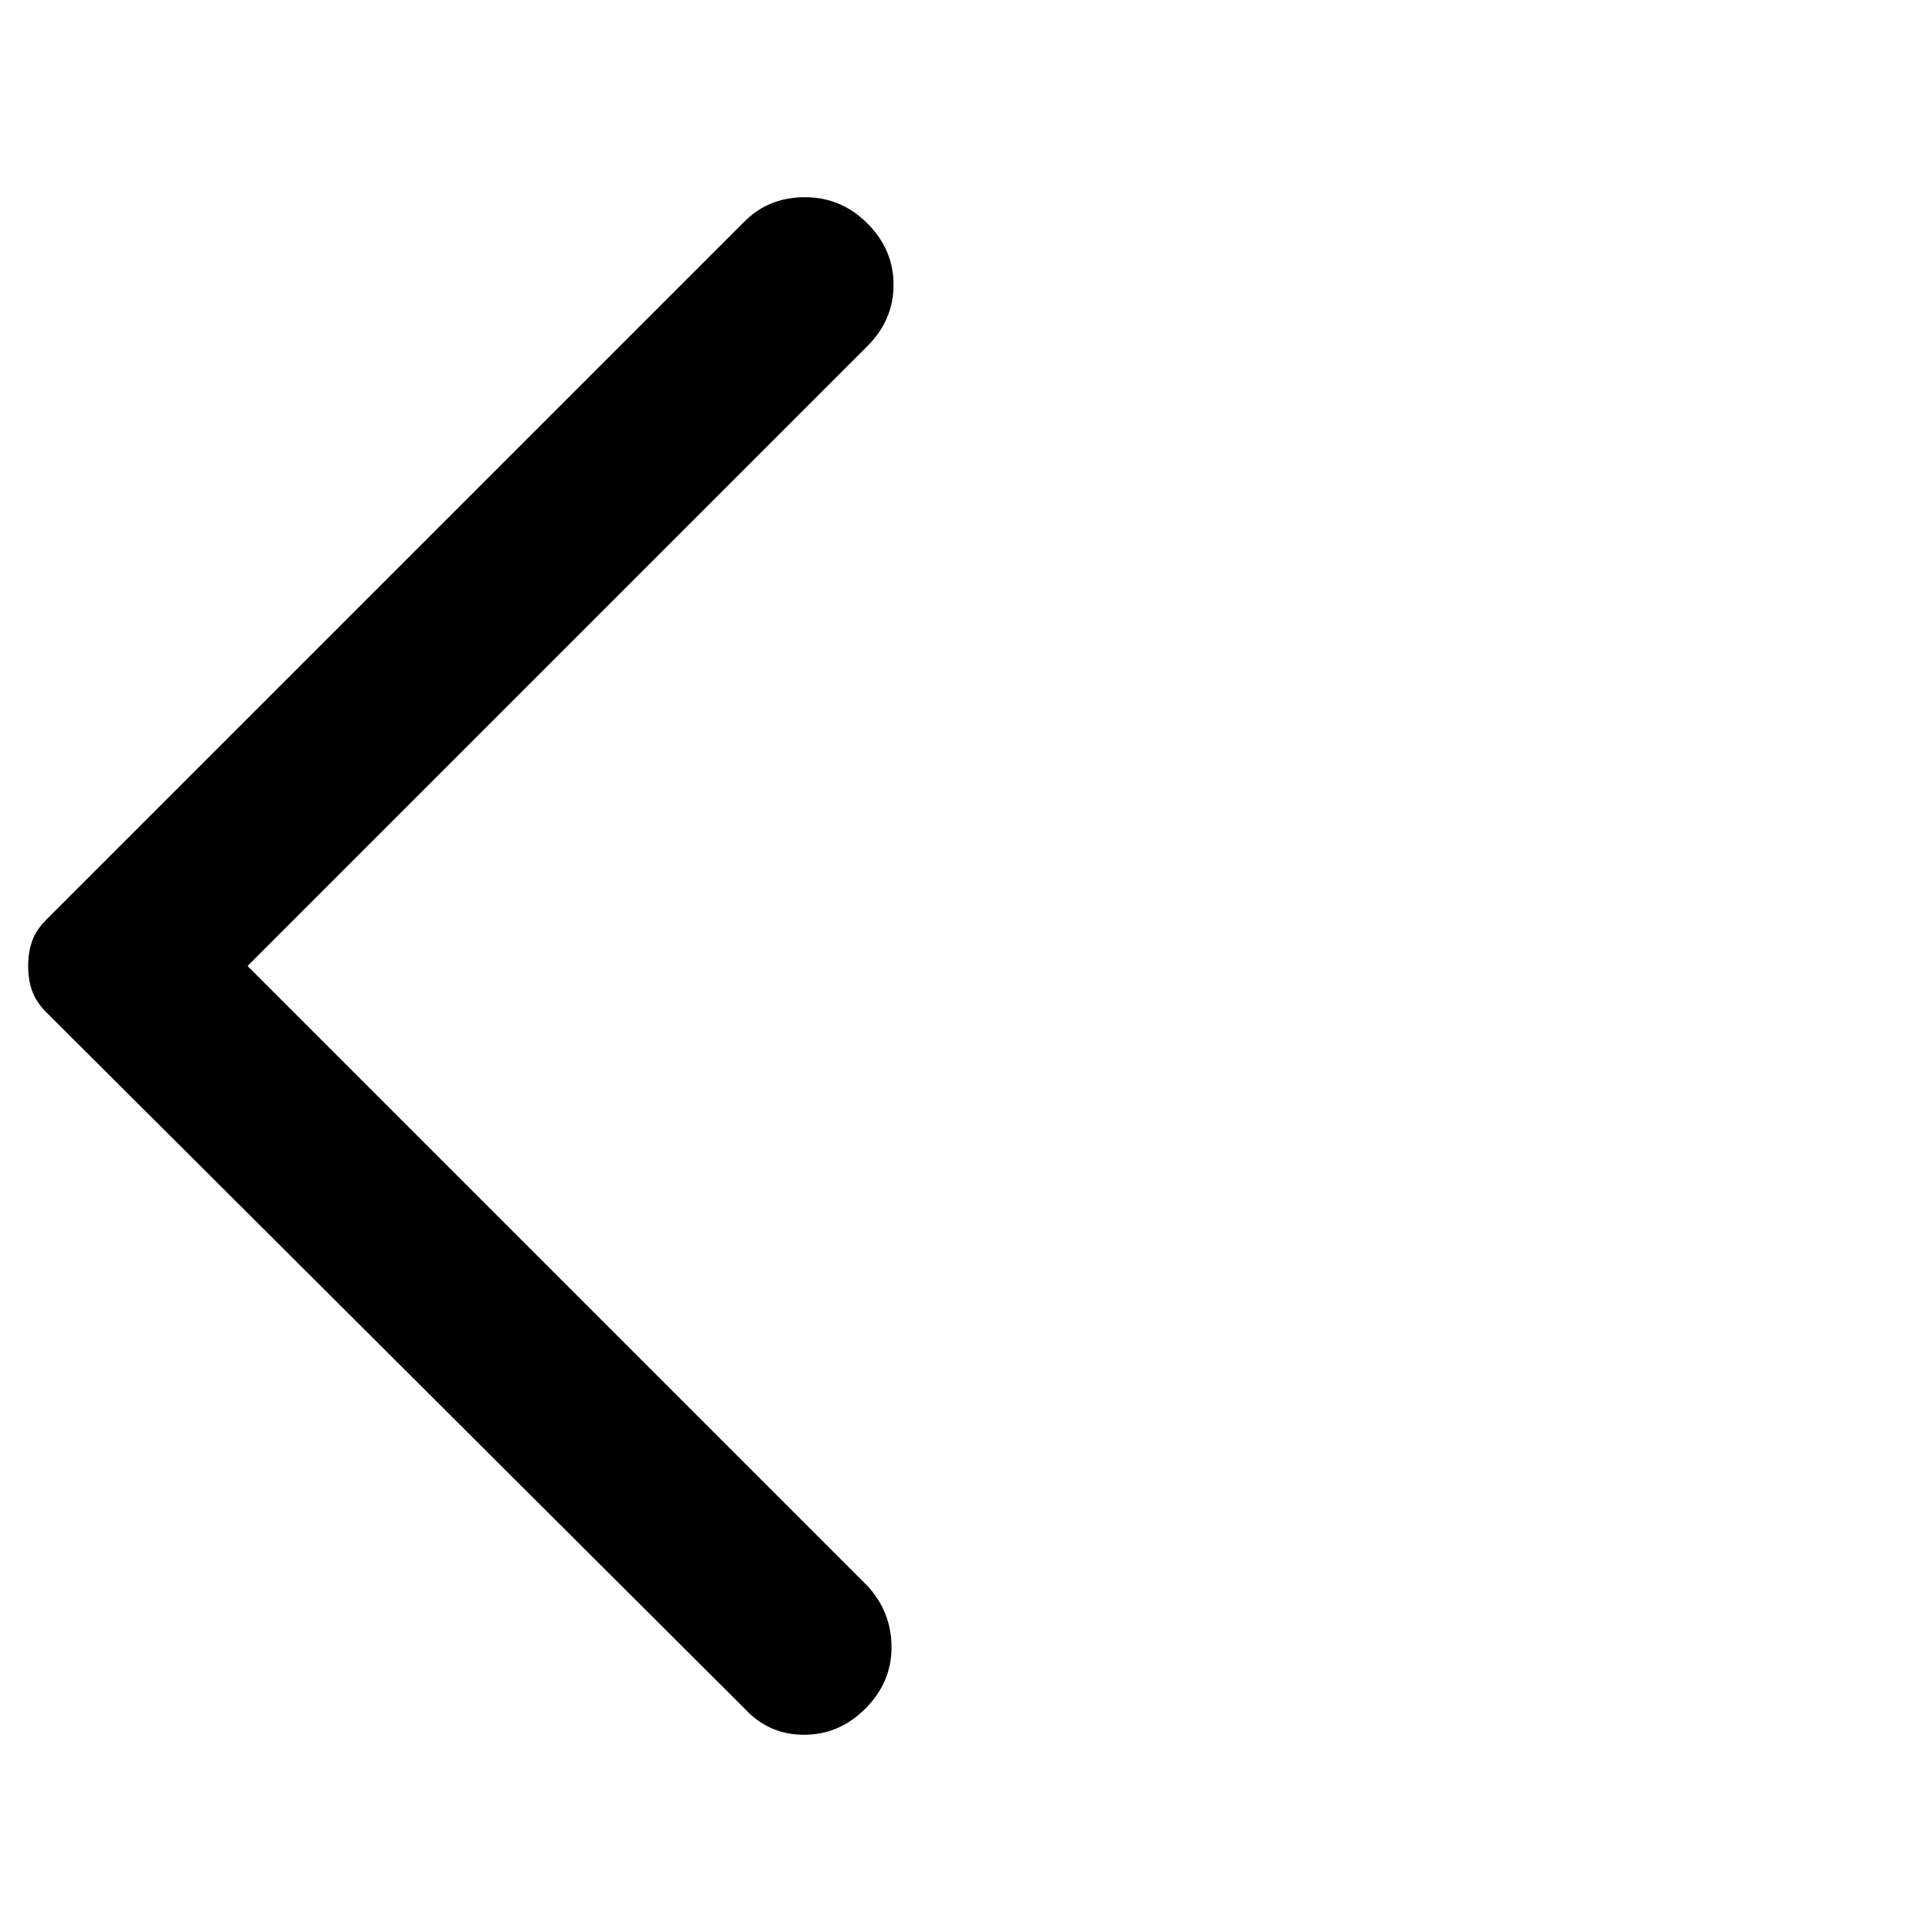 <svg xmlns="http://www.w3.org/2000/svg" height="40" width="40"><path d="M15.417 35.375 0.958 20.958Q0.75 20.75 0.667 20.521Q0.583 20.292 0.583 20Q0.583 19.708 0.667 19.479Q0.75 19.25 0.958 19.042L15.417 4.583Q15.917 4.083 16.667 4.083Q17.417 4.083 17.958 4.625Q18.5 5.167 18.5 5.896Q18.5 6.625 17.958 7.167L5.125 20L17.958 32.833Q18.458 33.375 18.458 34.104Q18.458 34.833 17.917 35.375Q17.375 35.917 16.646 35.917Q15.917 35.917 15.417 35.375Z"/></svg>